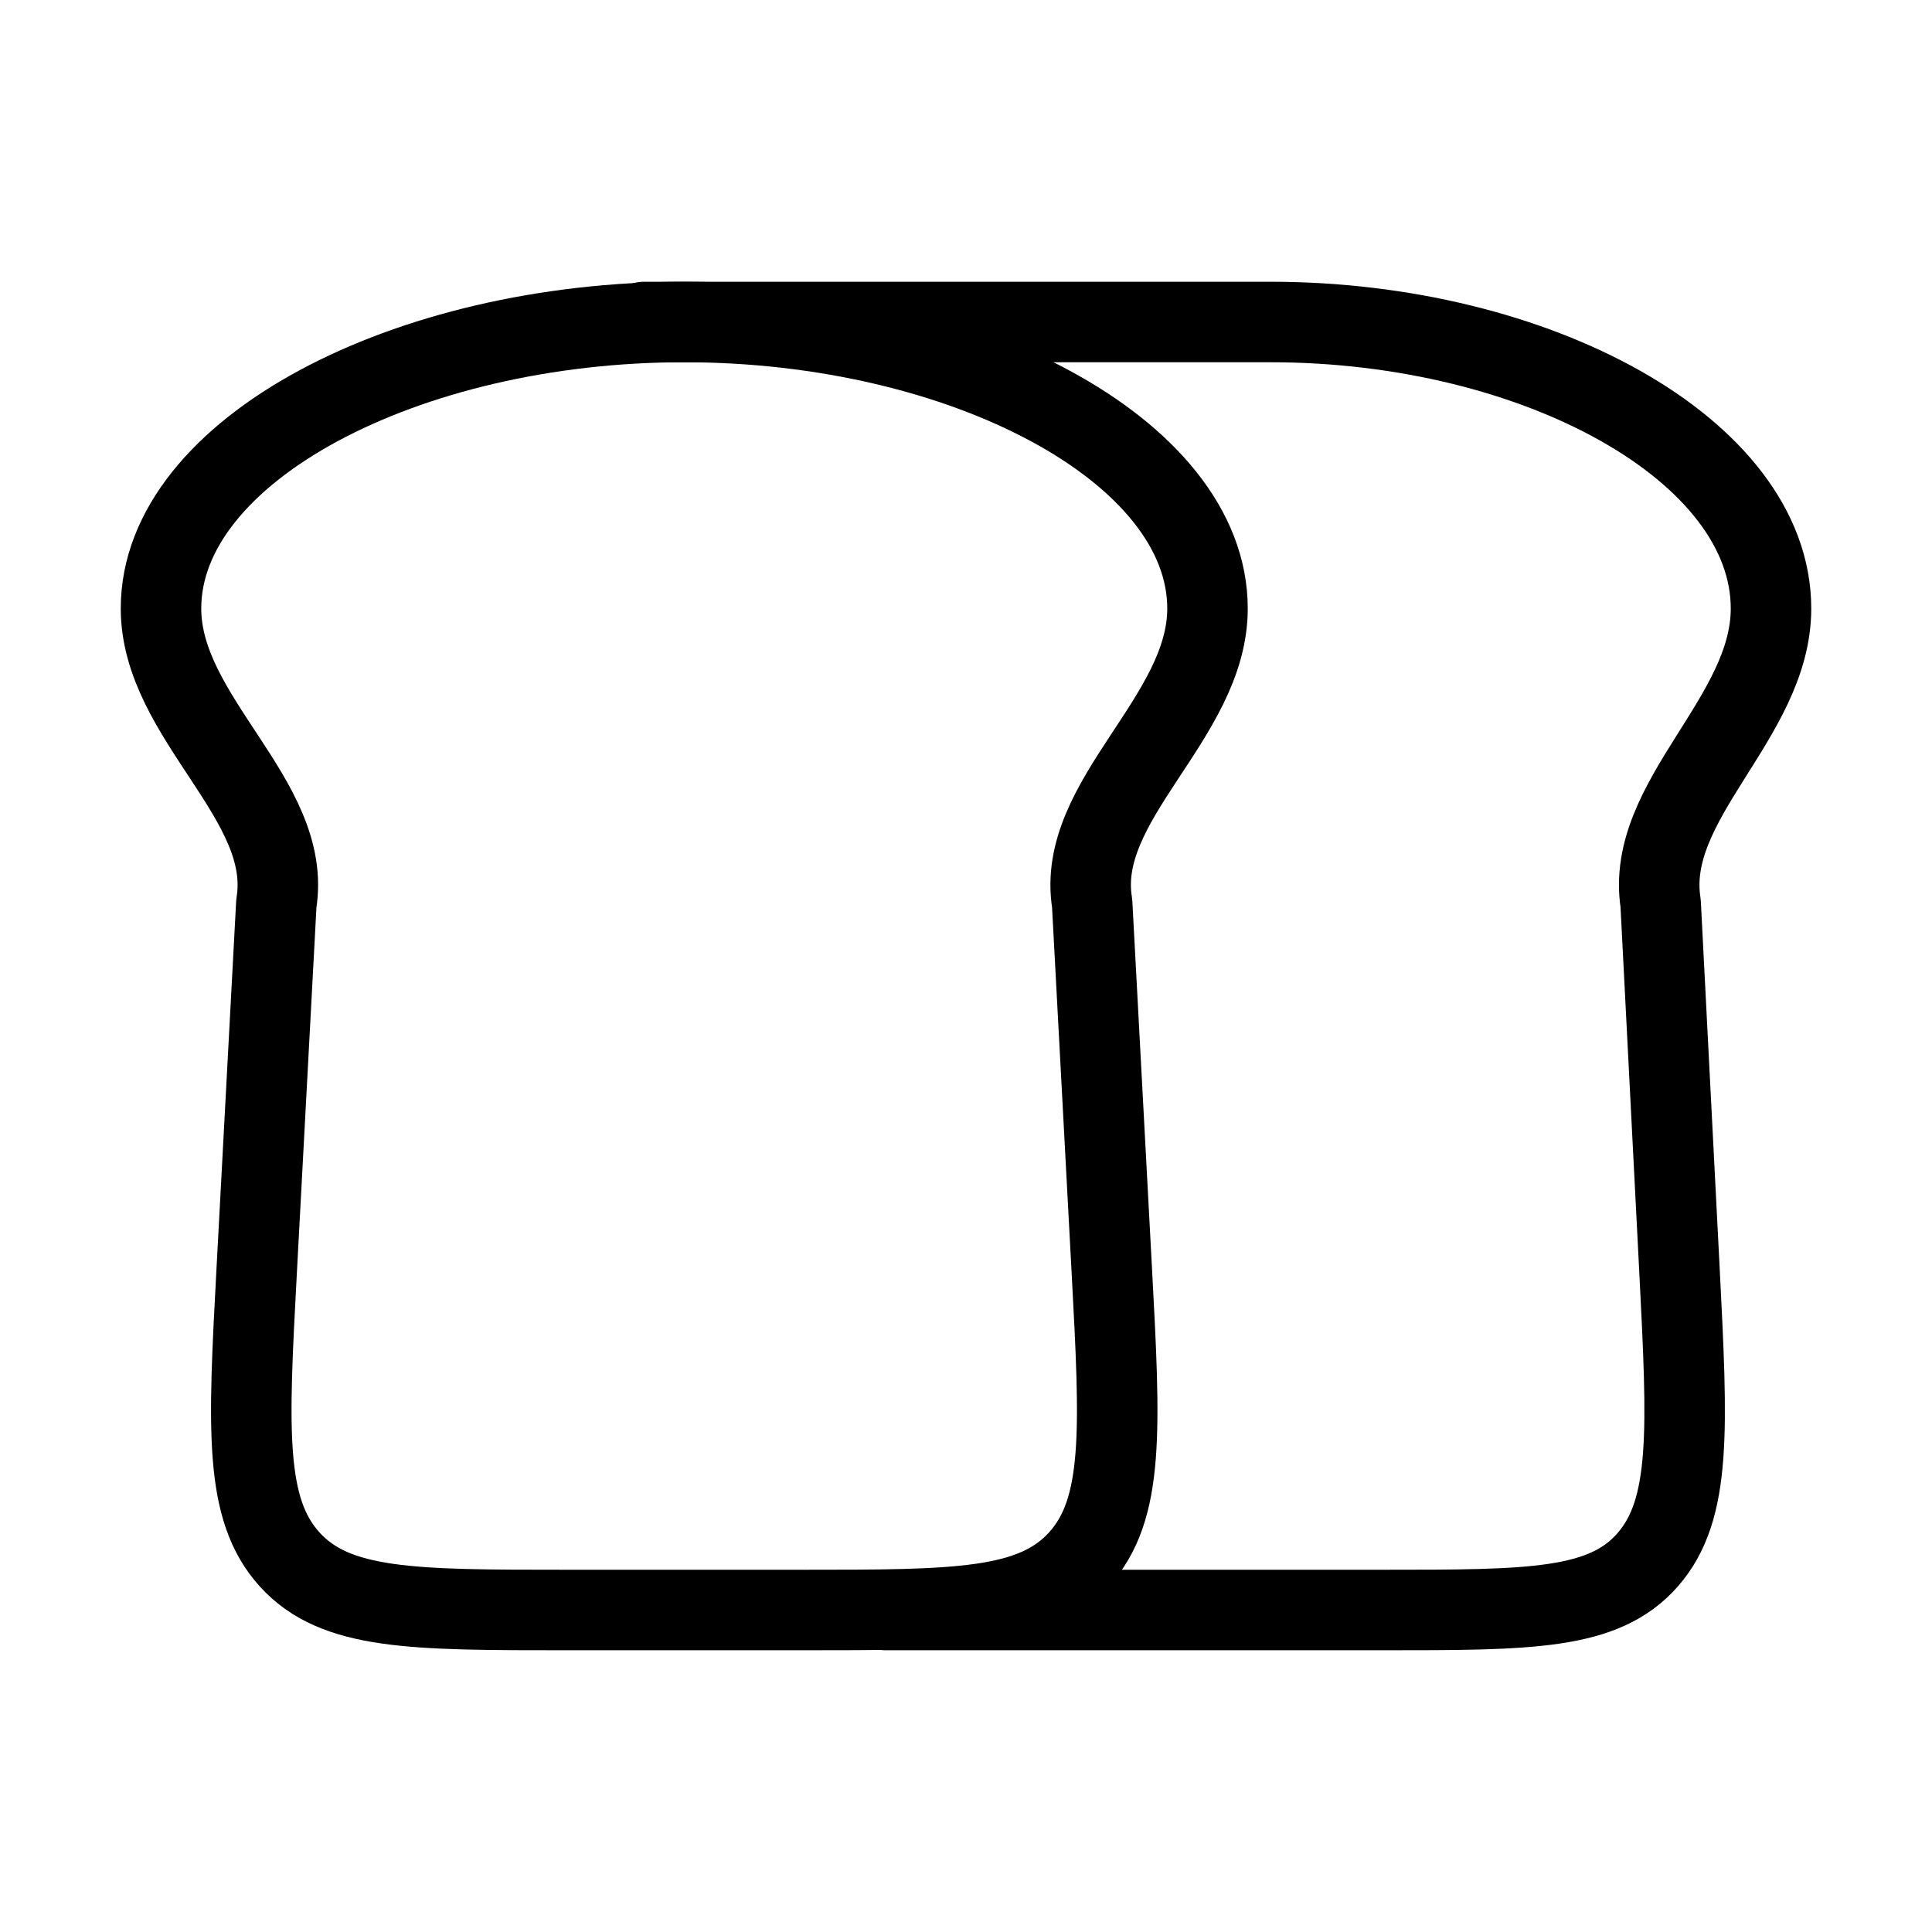 <svg xmlns="http://www.w3.org/2000/svg" viewBox="0 0 24 24" fill="none" stroke="currentColor" stroke-linecap="round" stroke-linejoin="round">
  <path d="M8.5 4C5.043 4 2 5.593 2 7.559C2 8.923 3.643 9.938 3.433 11.221L3.189 15.778C3.083 17.758 3.03 18.749 3.6 19.374C4.17 20 5.125 20 7.035 20H9.965C11.875 20 12.83 20 13.4 19.374C13.97 18.749 13.917 17.758 13.811 15.778L13.567 11.221C13.357 9.938 15 8.923 15 7.559C15 5.593 11.957 4 8.5 4Z" stroke="currentColor" key="k0" />
  <path d="M11 20H17.184C19.011 20 19.925 20 20.47 19.374C21.015 18.749 20.964 17.758 20.863 15.778L20.629 11.221C20.429 9.938 22 8.923 22 7.559C22 5.593 19.089 4 15.783 4H8" stroke="currentColor" key="k1" />
</svg>